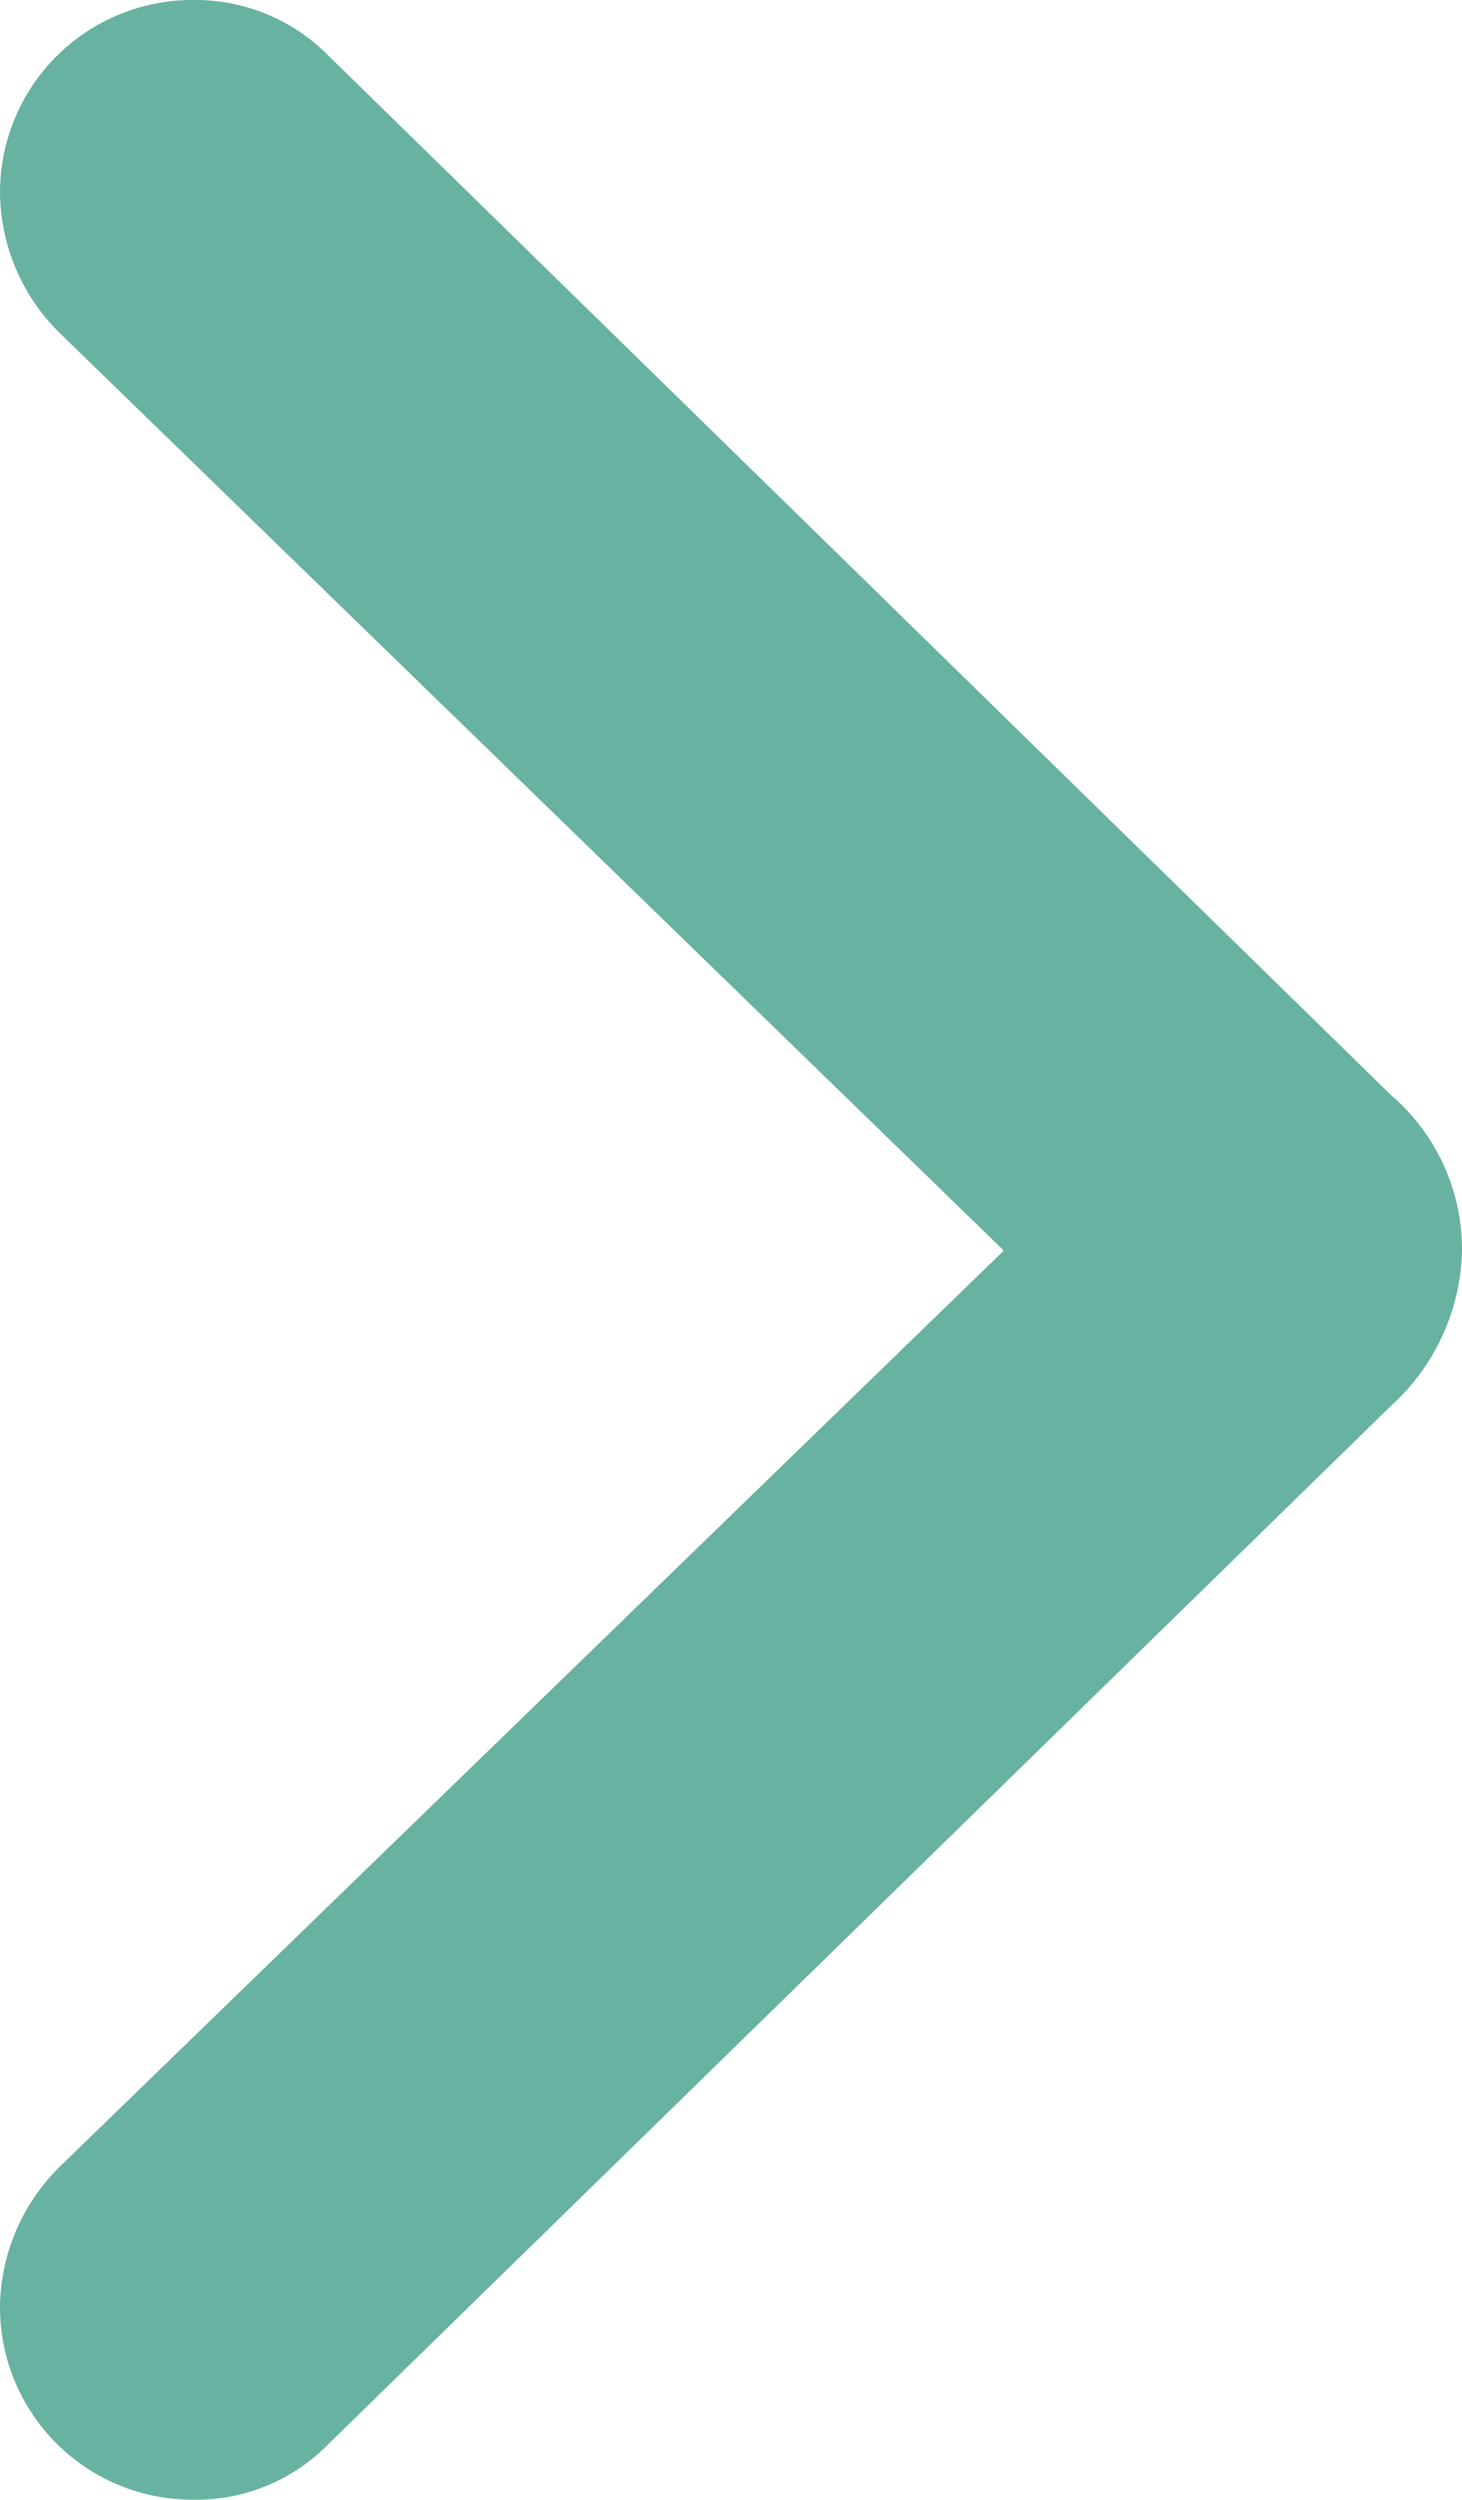 <svg xmlns="http://www.w3.org/2000/svg" viewBox="0 0 49.52 84.63"><defs><style>.cls-1{fill:#67b2a0;}</style></defs><title>chevron.right.green</title><g id="Layer_2" data-name="Layer 2"><g id="Layer_1-2" data-name="Layer 1"><path class="cls-1" d="M0,78.1a6.77,6.77,0,0,1,2.07-4.79L34,42.34l-31.91-31A6.74,6.74,0,0,1,0,6.52,6.52,6.52,0,0,1,6.57,0a6.34,6.34,0,0,1,4.55,1.88l36,35.2a6.88,6.88,0,0,1,2.4,5.26,7.3,7.3,0,0,1-2.4,5.25l-36,35.16a6.26,6.26,0,0,1-4.55,1.88A6.52,6.52,0,0,1,0,78.1Z"/></g></g></svg>